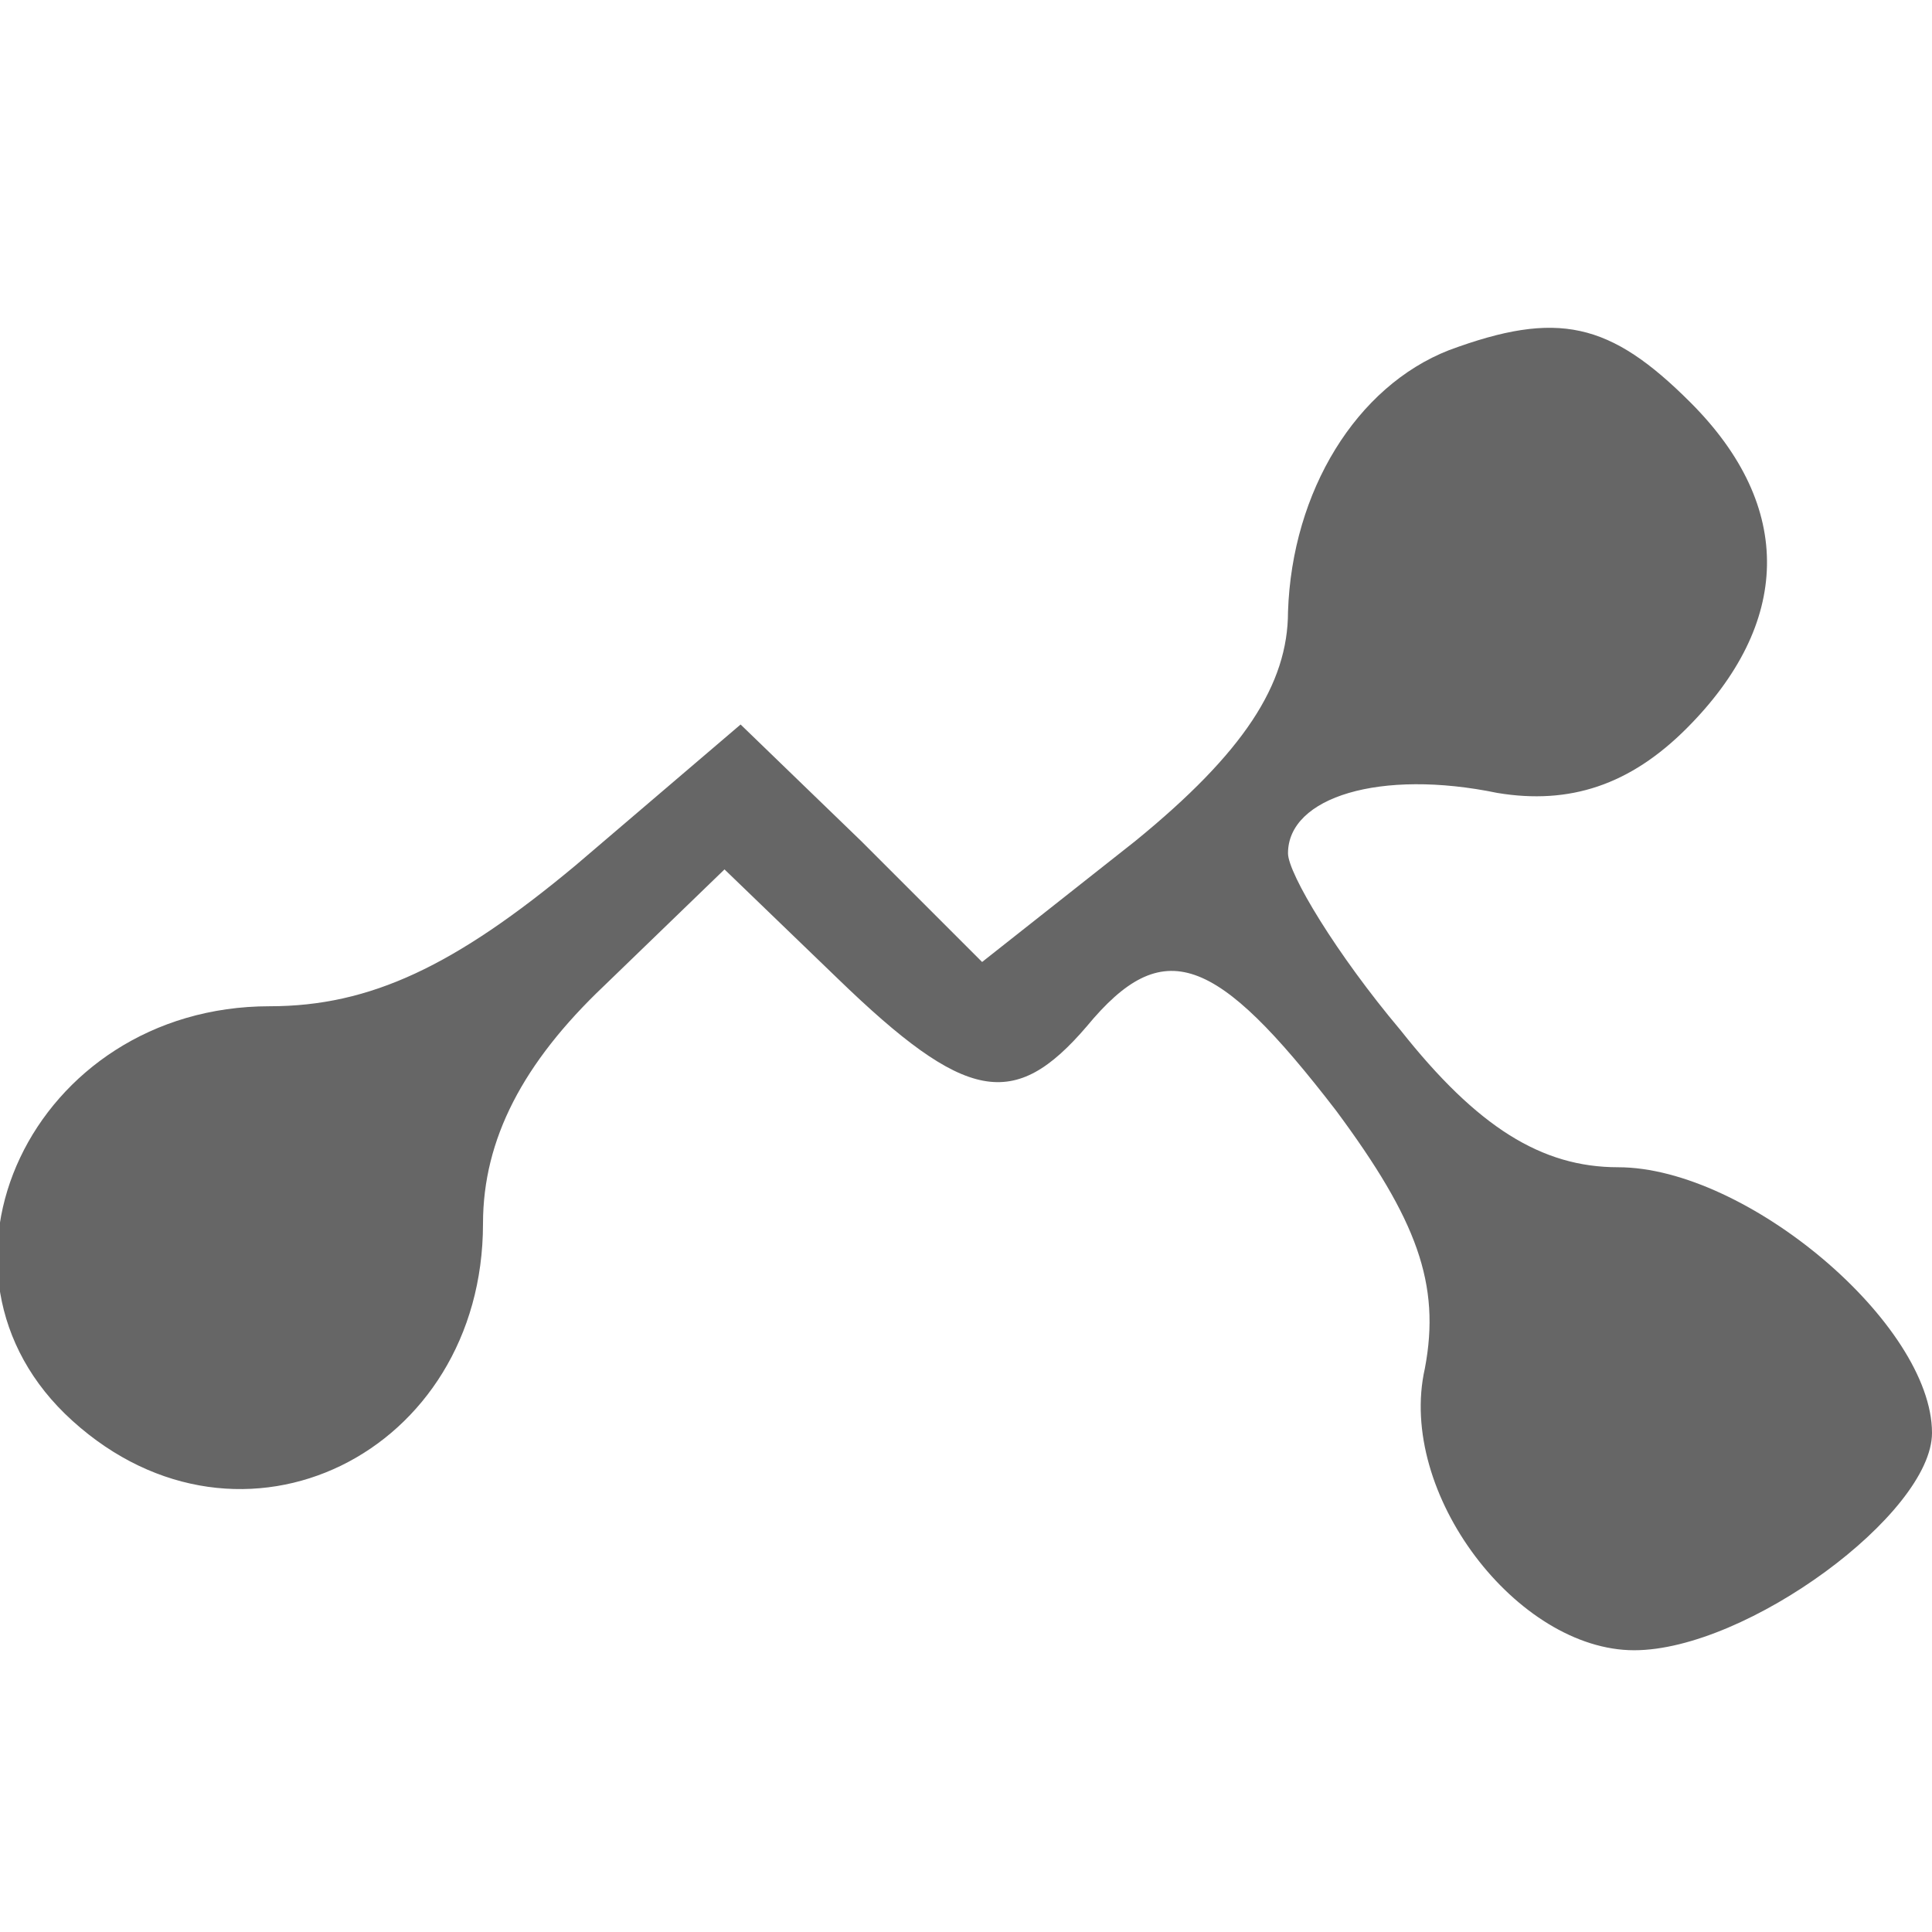 <?xml version="1.0" standalone="no"?>
<!DOCTYPE svg PUBLIC "-//W3C//DTD SVG 20010904//EN"
 "http://www.w3.org/TR/2001/REC-SVG-20010904/DTD/svg10.dtd">
<svg version="1.0" xmlns="http://www.w3.org/2000/svg"
 width="22" height="22" viewBox="0 0 48 48"
 preserveAspectRatio="xMidYMid meet">
<g transform="translate(0,48) scale(0.1,-0.1)"
fill="#666666" stroke="none">
<path d="M360 393 c-23 -9 -39 -35 -40 -65 0 -18 -11 -35 -38 -57 l-38 -30
-30 30 -30 29 -41 -35 c-30 -25 -51 -35 -76 -35 -59 0 -90 -66 -49 -103 42
-38 102 -8 102 49 0 21 10 40 30 59 l30 29 28 -27 c32 -31 44 -33 62 -12 19
23 32 18 62 -21 20 -27 26 -43 22 -64 -7 -31 23 -70 52 -70 28 0 74 34 74 54
0 27 -46 66 -78 66 -19 0 -35 10 -54 34 -16 19 -28 39 -28 44 0 14 23 21 52
15 18 -3 33 2 47 16 26 26 27 55 1 81 -20 20 -33 23 -60 13z"/>
</g>
</svg>

